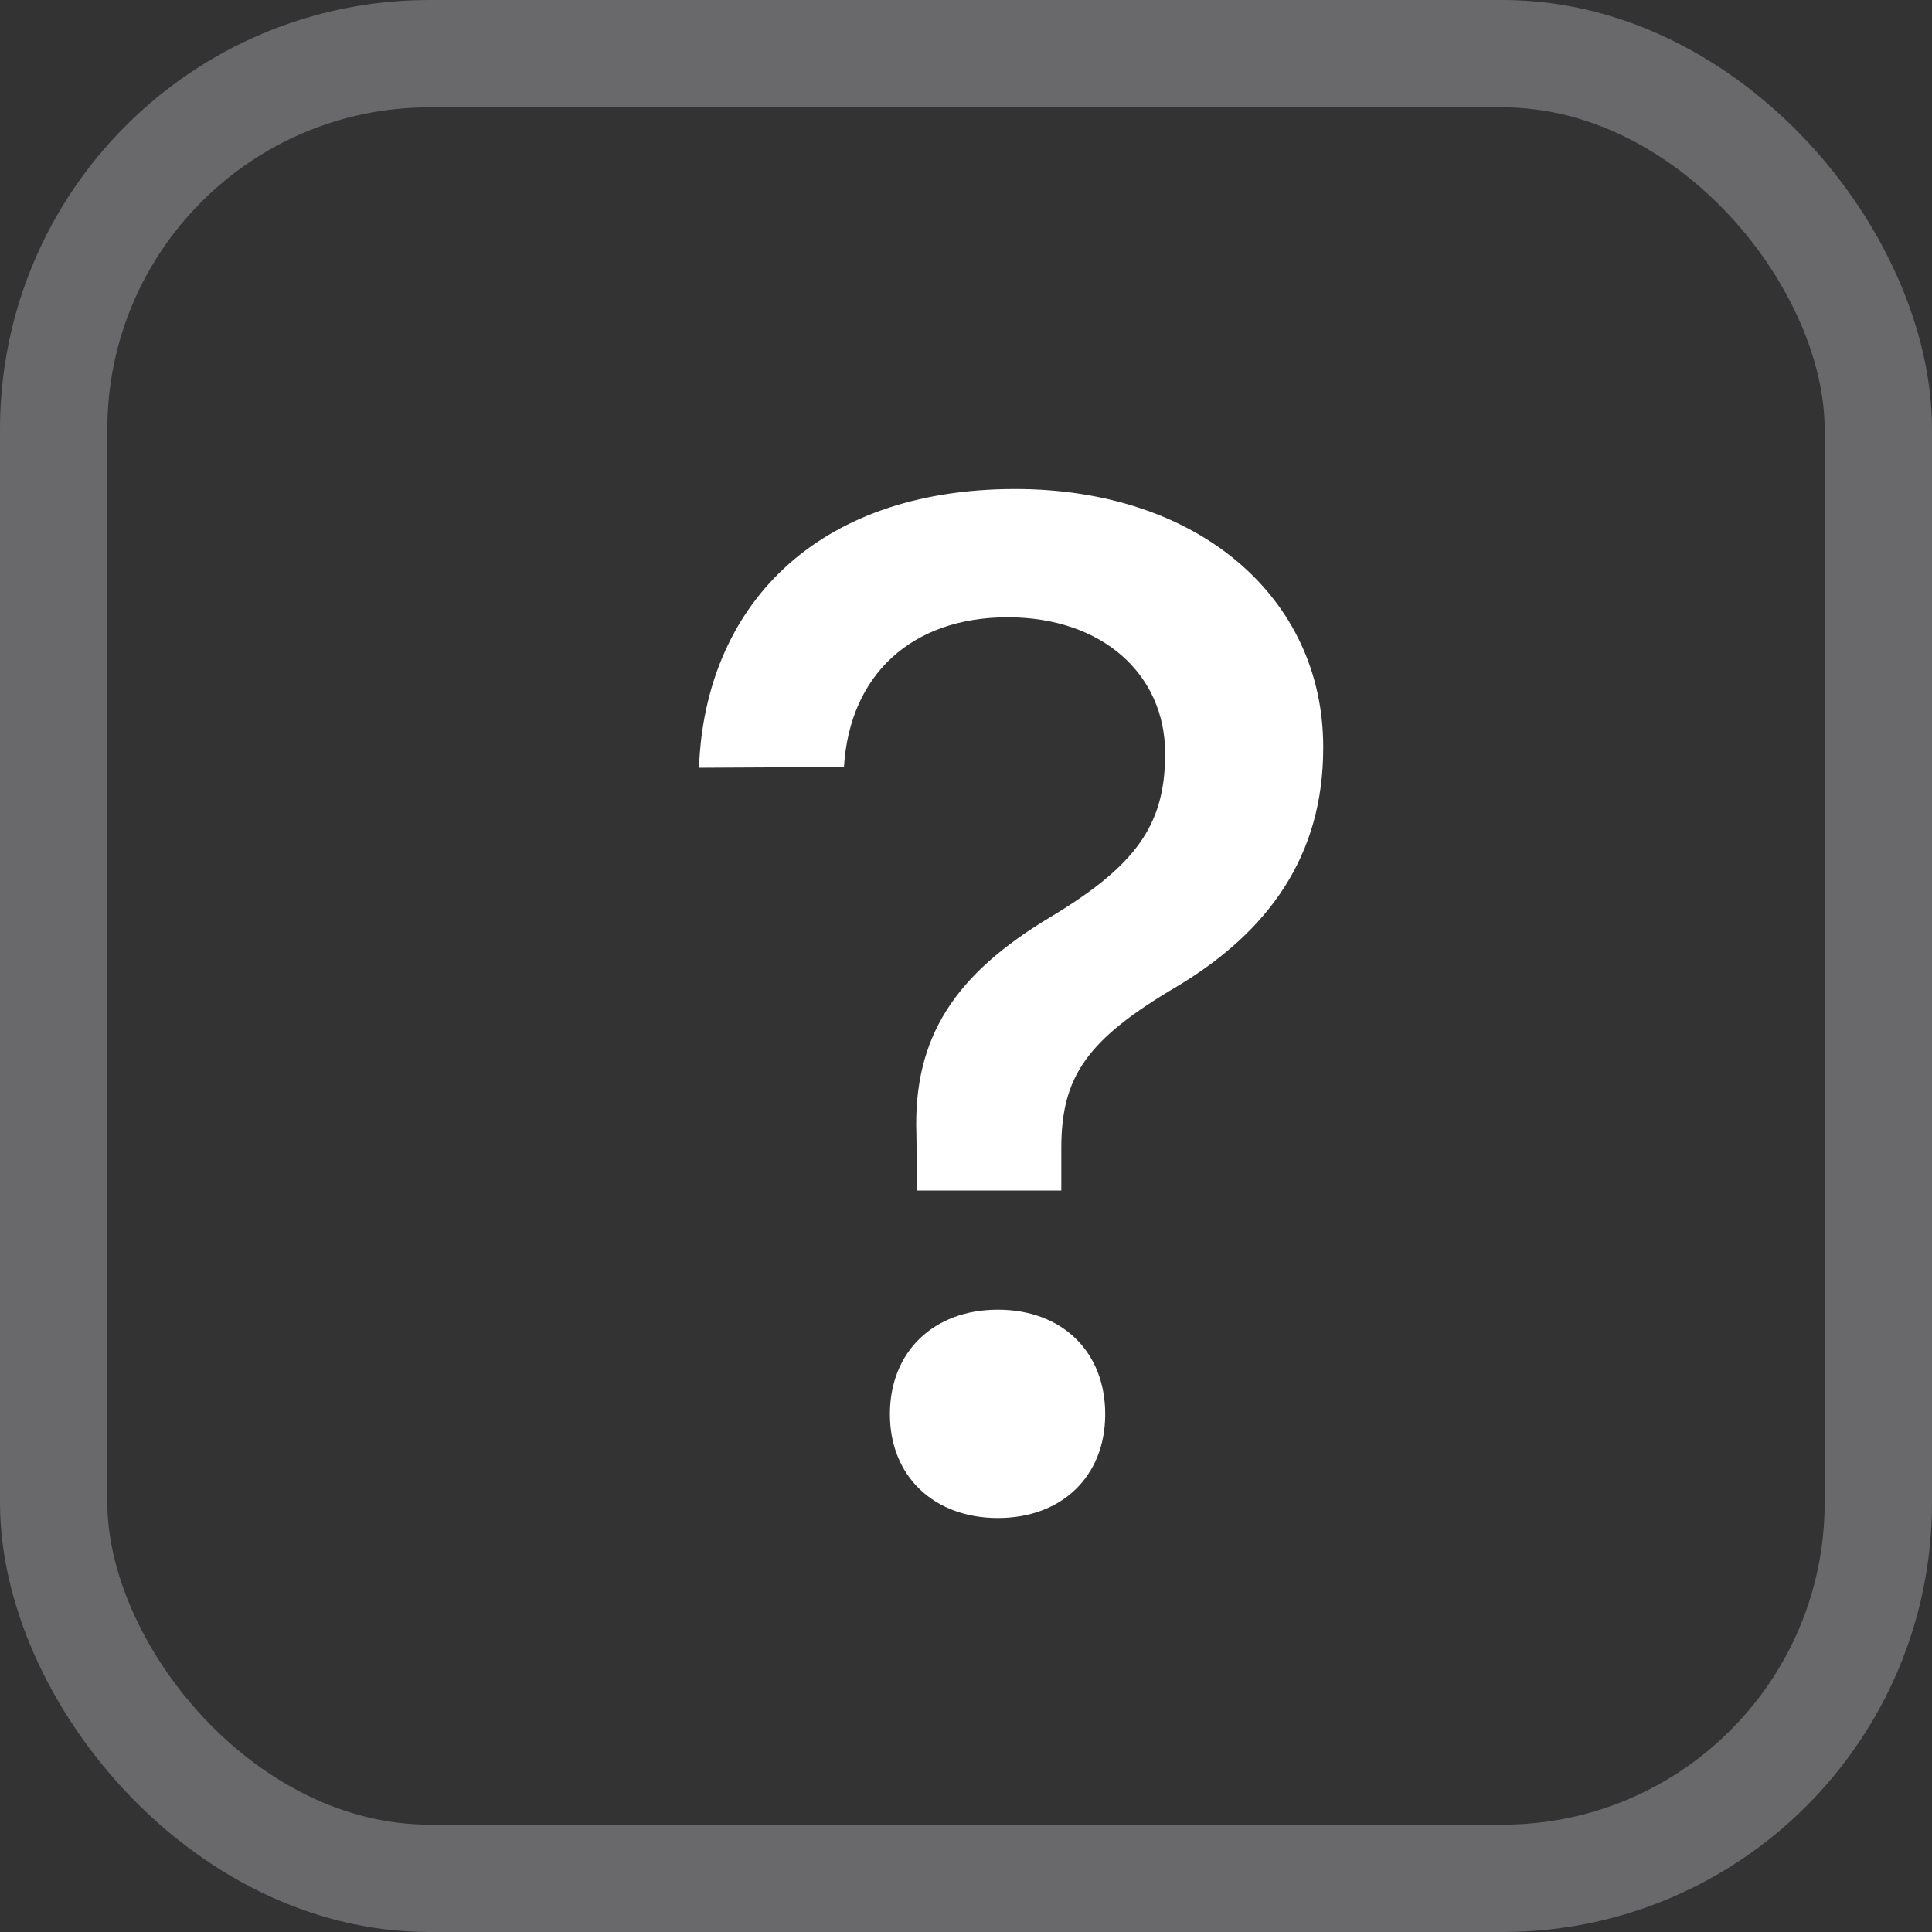 <svg width="18" height="18" viewBox="0 0 18 18" fill="none" xmlns="http://www.w3.org/2000/svg">
<rect x="0" y="0" width="18" height="18" fill="#333333" stroke="none"/>
<path d="M8.544 11.092L8.538 10.573C8.505 9.658 8.901 9.074 9.79 8.542C10.576 8.068 10.855 7.691 10.855 7.029V7.016C10.855 6.289 10.277 5.751 9.388 5.751C8.492 5.751 7.915 6.289 7.863 7.146H7.85L6.513 7.153V7.14C6.571 5.673 7.577 4.556 9.459 4.556C11.173 4.556 12.328 5.575 12.328 6.958V6.971C12.328 7.97 11.822 8.678 10.965 9.191C10.128 9.684 9.888 10.028 9.888 10.696V11.092H8.544ZM9.297 14.143C8.7 14.143 8.291 13.753 8.291 13.176C8.291 12.592 8.7 12.202 9.297 12.202C9.894 12.202 10.297 12.592 10.297 13.176C10.297 13.753 9.894 14.143 9.297 14.143Z" fill="white"/>
<rect x="0.5" y="0.5" width="17" height="17" rx="3.5" stroke="#E7E7EF" stroke-opacity="0.3"/>
</svg>
